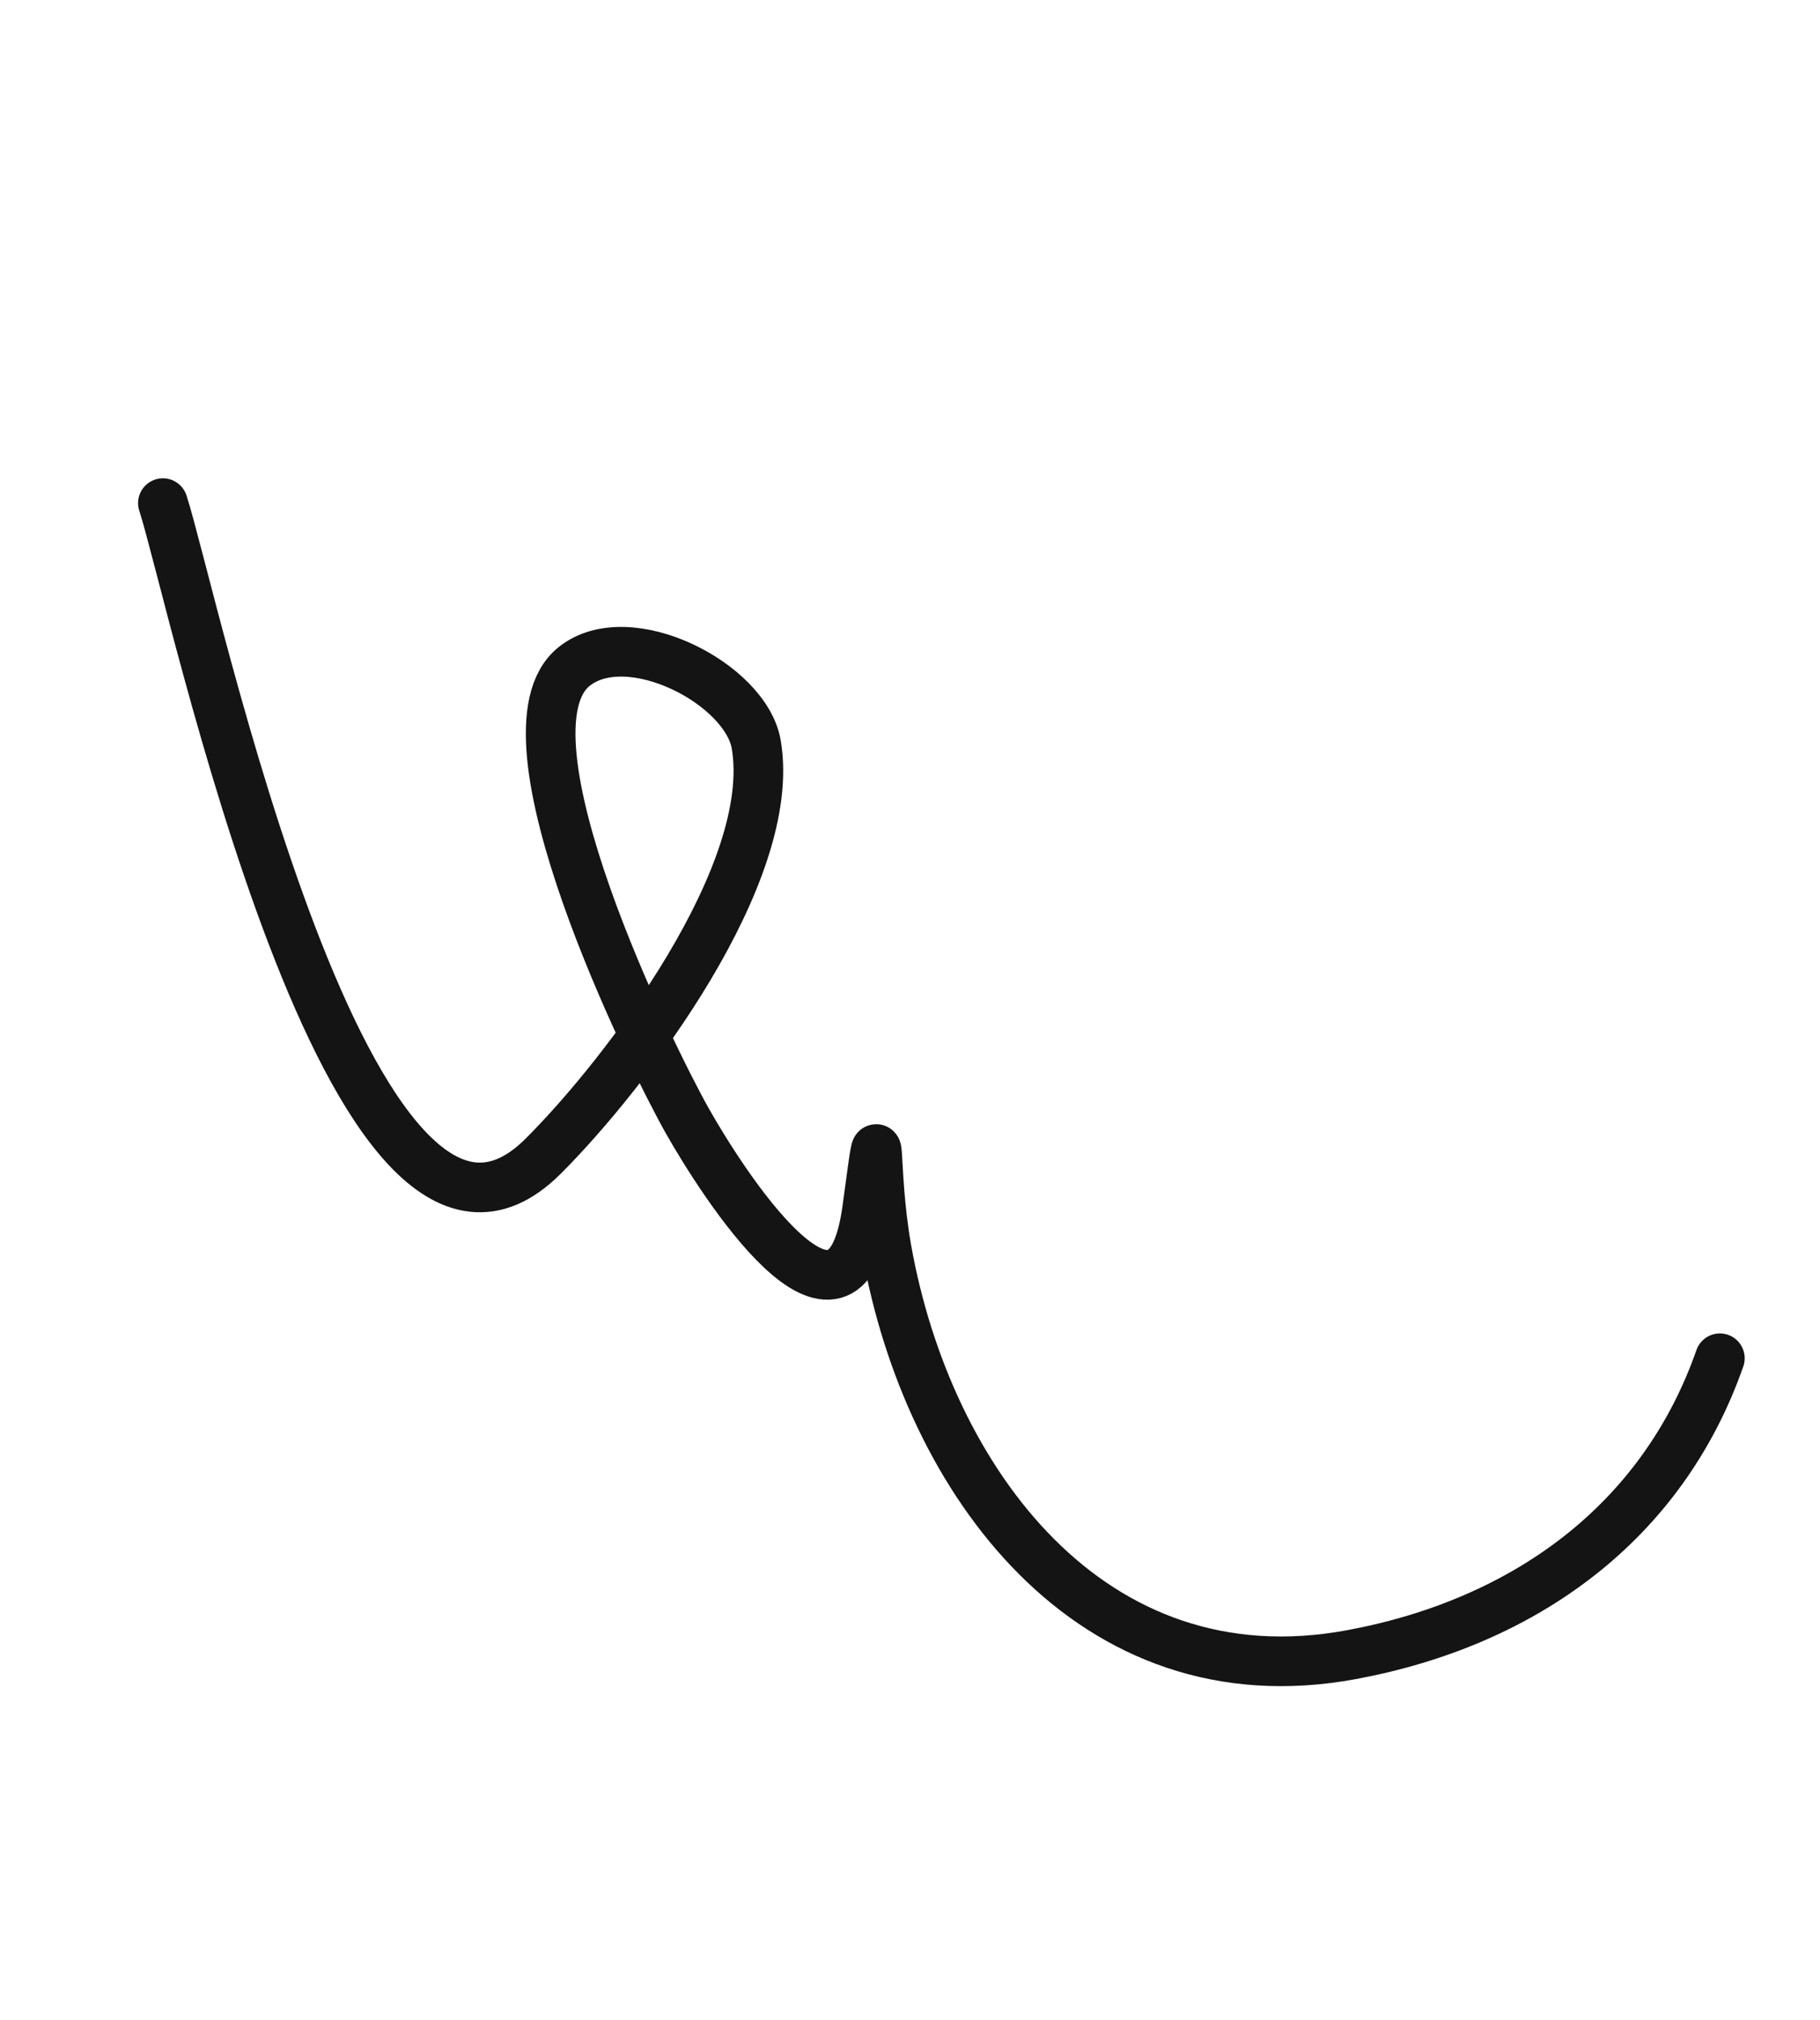 <svg width="110" height="122" viewBox="0 0 110 122" fill="none" xmlns="http://www.w3.org/2000/svg">
<path d="M9.845 30.39C11.638 35.853 21.203 81.423 32.816 69.849C37.874 64.807 47.028 52.737 45.707 44.968C45.084 41.301 37.988 37.633 34.703 40.256C29.678 44.267 39.428 63.965 41.539 67.7C43.548 71.255 51.034 83.108 52.409 73.037C53.358 66.085 52.677 70.35 53.596 75.496C56.081 89.415 65.927 102.867 81.686 99.944C92.184 97.996 100.487 91.928 103.948 82.042" stroke="#141414" stroke-width="3" stroke-linecap="round" stroke-linejoin="round"/>
</svg>
